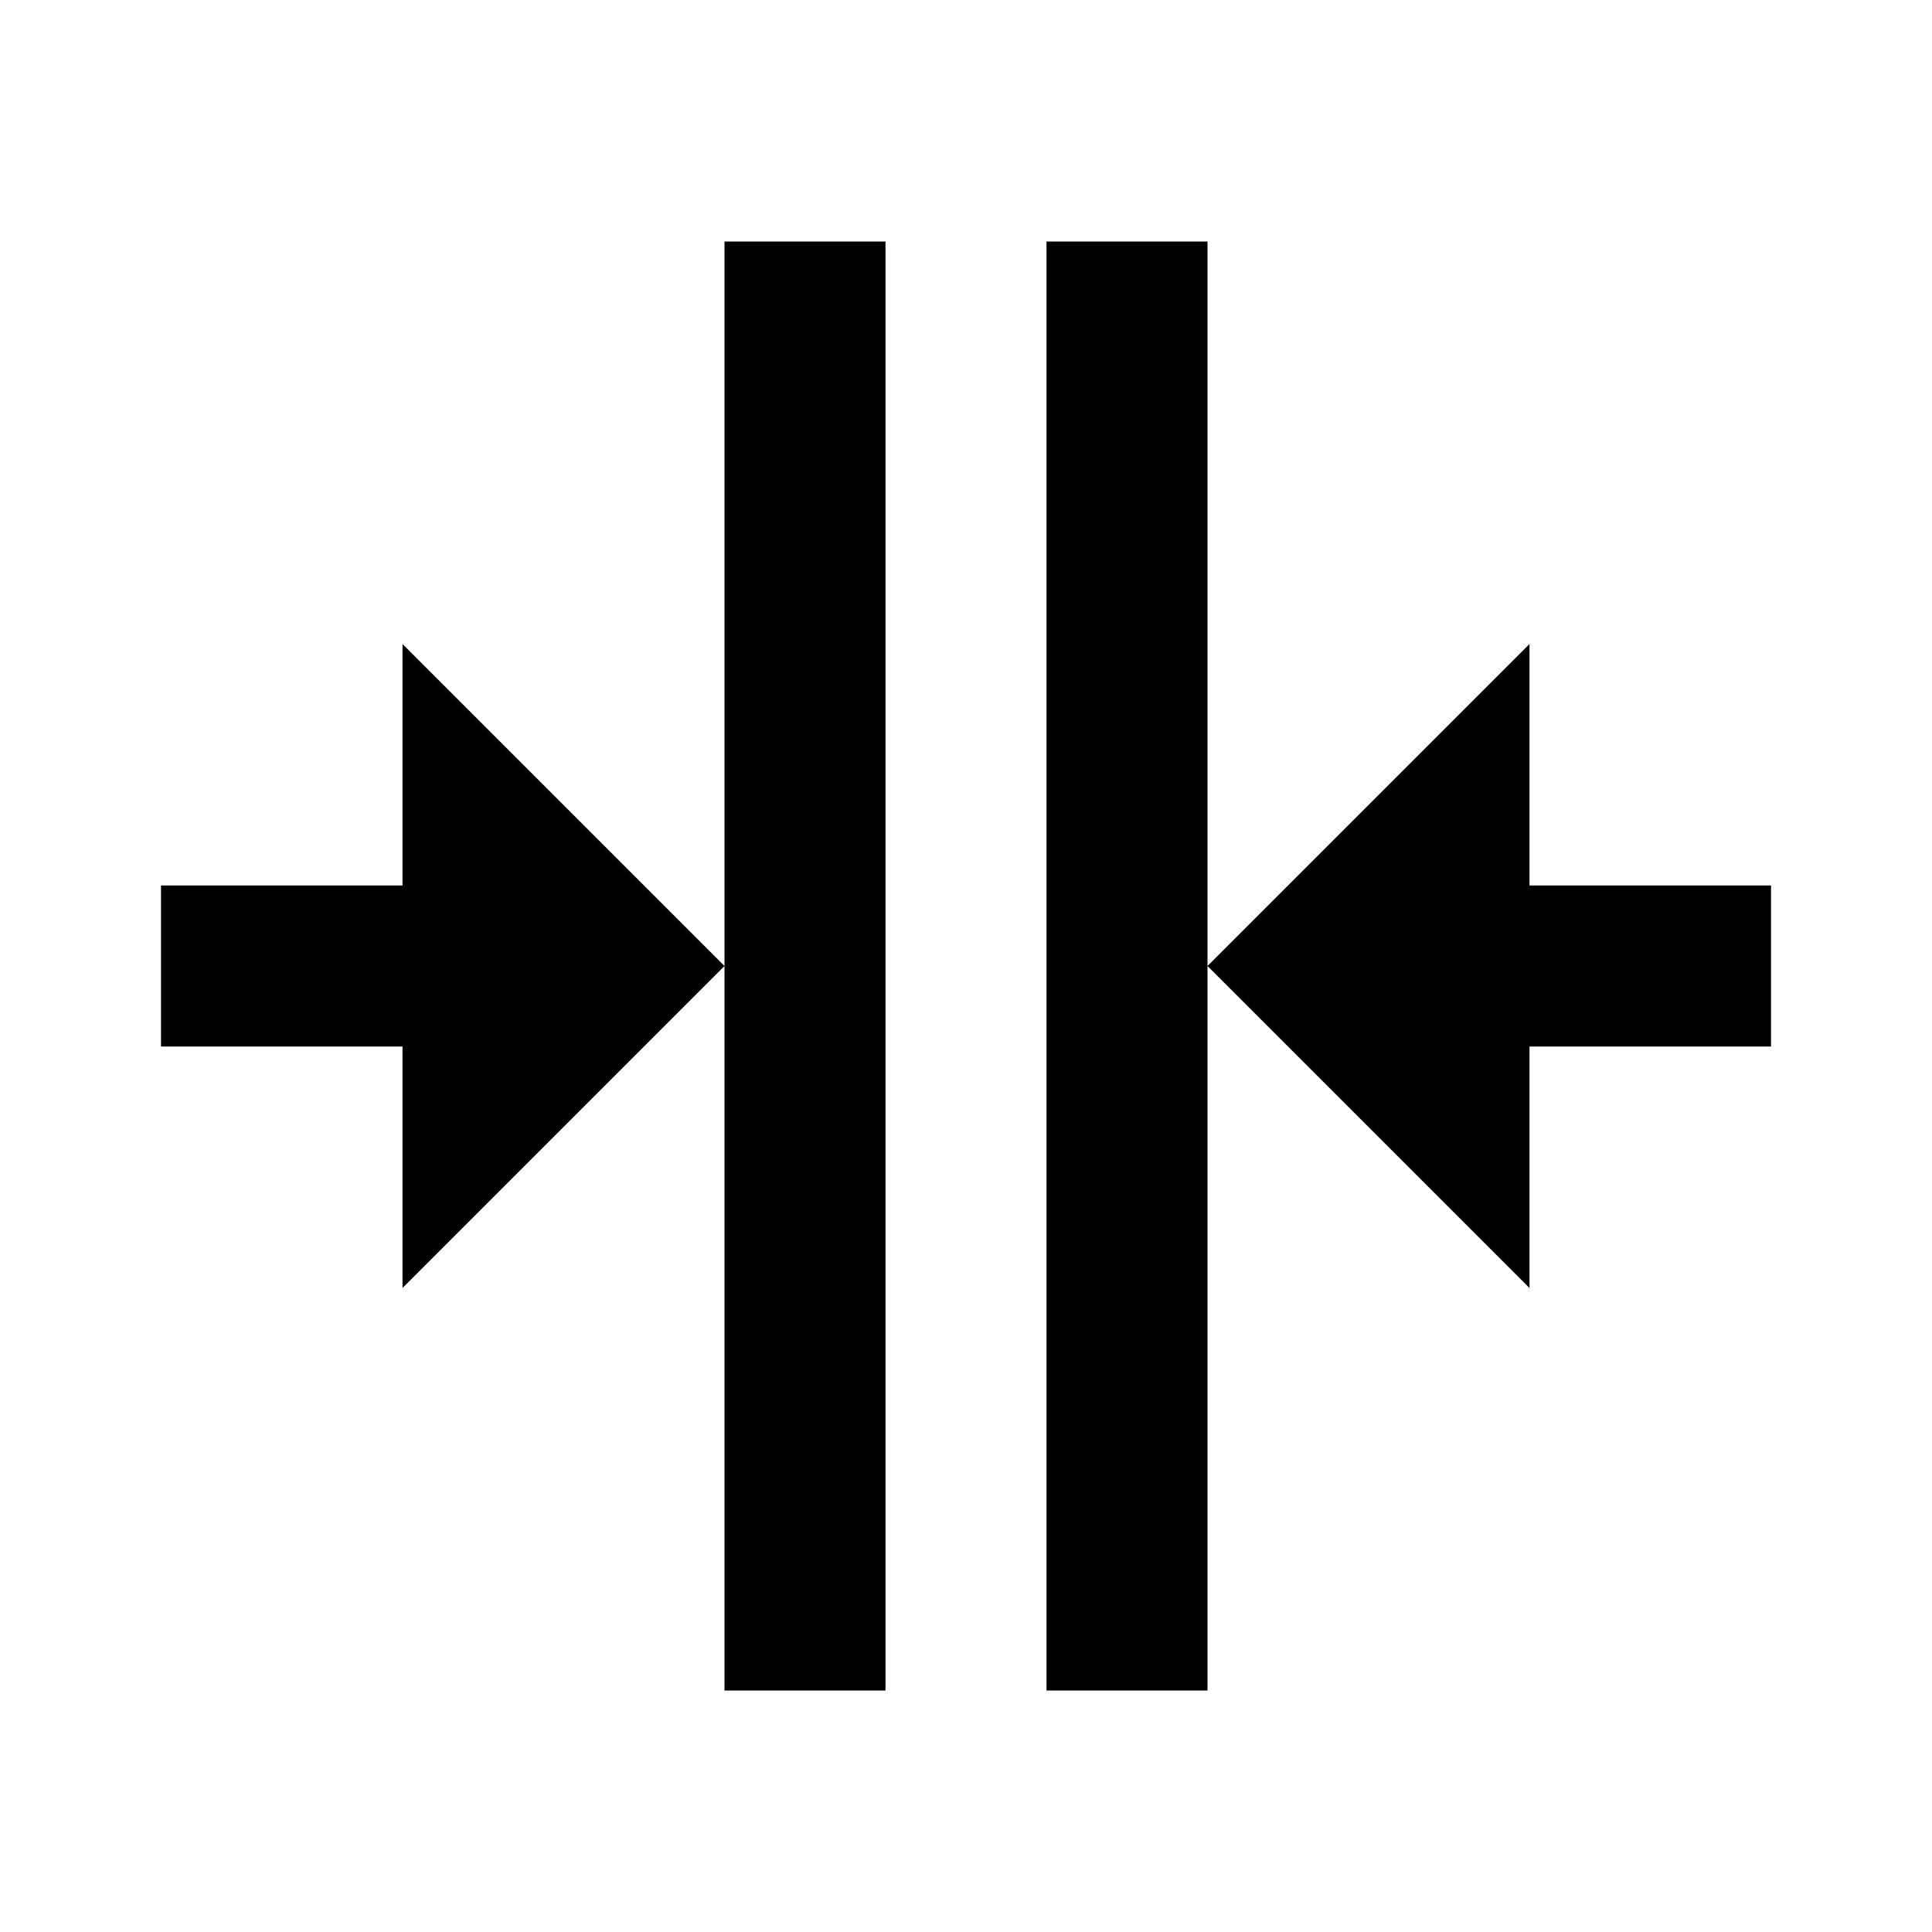 <?xml version="1.0"?>
<svg xmlns="http://www.w3.org/2000/svg" viewBox="0 0 24 24">
    <path d="M 9 3 L 9 12 L 9 21 L 11 21 L 11 3 L 9 3 z M 9 12 L 5 8 L 5 11 L 2 11 L 2 13 L 5 13 L 5 16 L 9 12 z M 13 3 L 13 21 L 15 21 L 15 12 L 15 3 L 13 3 z M 15 12 L 19 16 L 19 13 L 22 13 L 22 11 L 19 11 L 19 8 L 15 12 z"/>
</svg>
